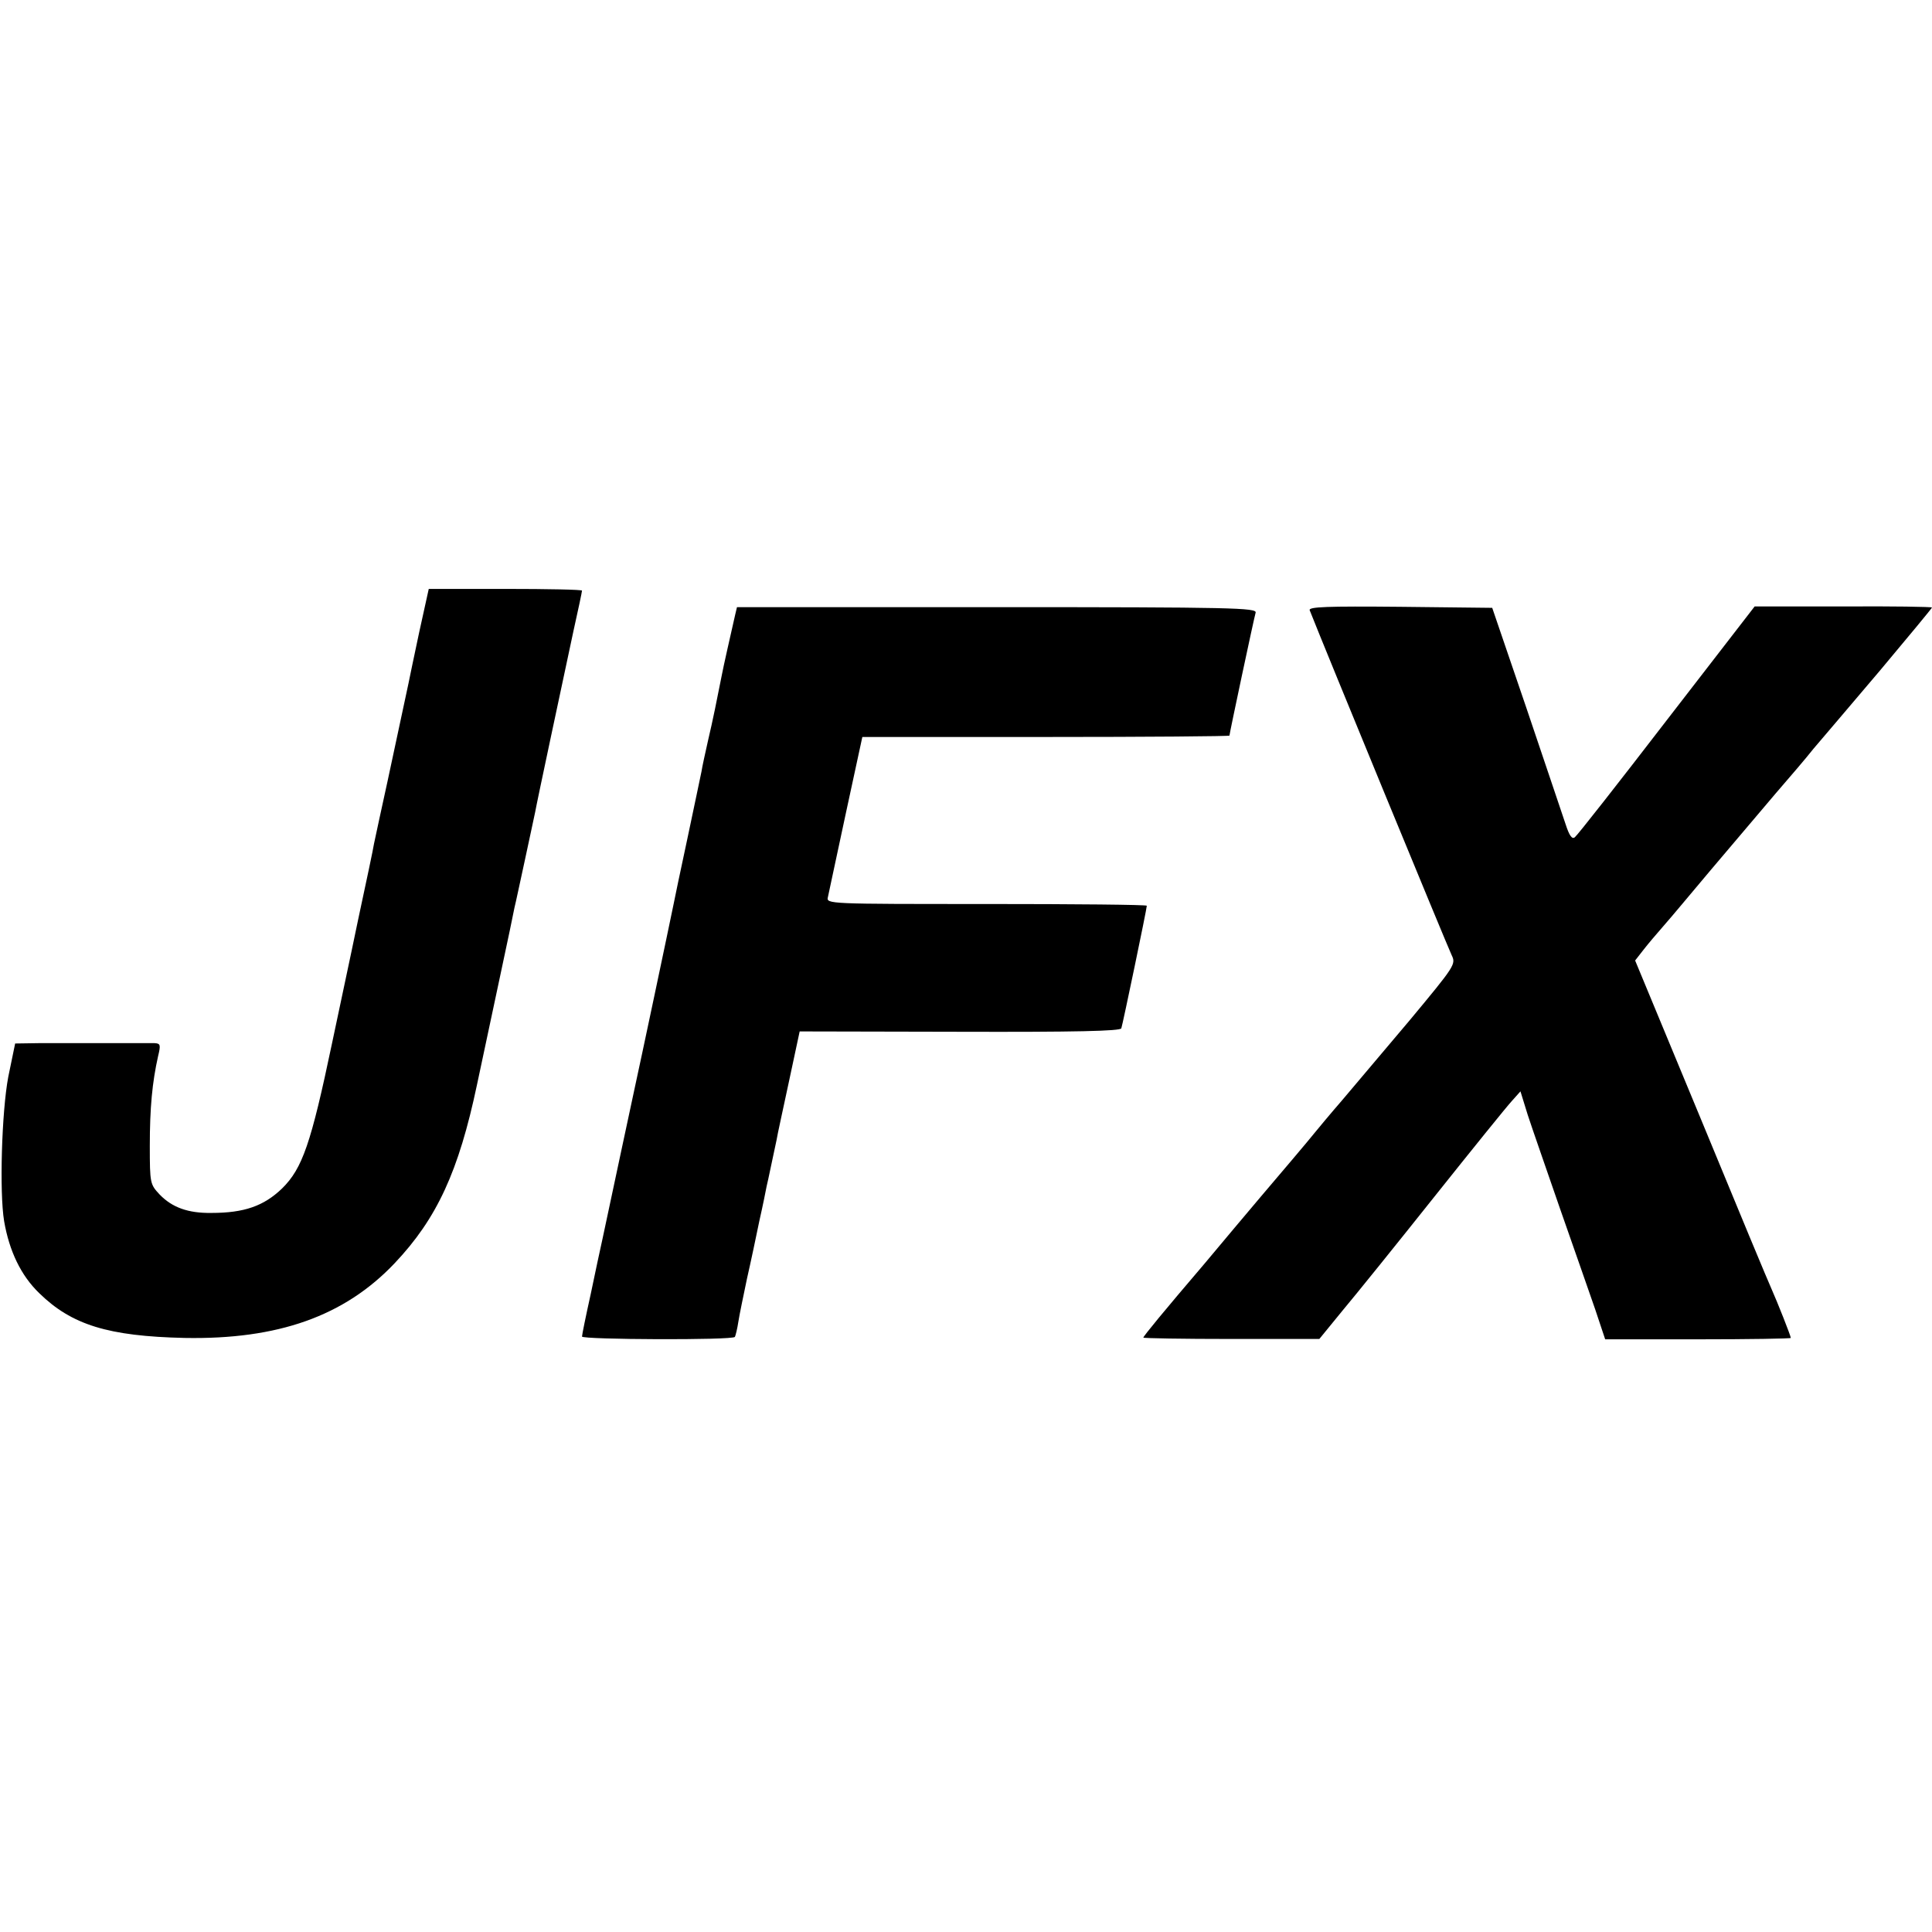 <?xml version="1.0" standalone="no"?>
<!DOCTYPE svg PUBLIC "-//W3C//DTD SVG 20010904//EN"
 "http://www.w3.org/TR/2001/REC-SVG-20010904/DTD/svg10.dtd">
<svg version="1.0" xmlns="http://www.w3.org/2000/svg"
 width="561pt" height="561pt" viewBox="0 0 561 561"
 preserveAspectRatio="xMidYMid meet">
<g transform="translate(0,561) scale(0.1,-0.1)"
fill="#000000" stroke="none">
<path d="M1217 3773 c-15 -71 -29 -137 -31 -148 -4 -19 -54 -253 -61 -285 -12
-55 -35 -160 -39 -180 -2 -14 -23 -113 -46 -220 -22 -107 -57 -269 -76 -360
-61 -291 -86 -363 -145 -421 -53 -51 -110 -71 -205 -71 -68 -1 -114 16 -150
53 -28 30 -29 32 -29 142 0 110 7 184 24 260 8 33 7 37 -10 38 -10 0 -75 0
-144 0 -69 0 -156 0 -193 0 l-68 -1 -20 -97 c-19 -101 -26 -335 -12 -419 15
-87 49 -158 102 -209 94 -92 200 -125 422 -130 271 -5 464 63 610 217 123 130
186 267 239 518 15 69 44 208 66 310 22 102 41 194 43 205 3 11 16 73 30 137
14 64 27 127 30 140 5 29 79 375 111 525 14 62 25 115 25 118 0 3 -100 5 -223
5 l-222 0 -28 -127z"/>
<path d="M2135 3826 c-13 -57 -35 -154 -39 -176 -14 -71 -26 -131 -40 -190 -8
-36 -17 -76 -19 -90 -3 -14 -21 -101 -41 -195 -20 -93 -38 -179 -40 -190 -14
-69 -99 -471 -111 -525 -12 -57 -63 -293 -95 -445 -6 -27 -22 -101 -35 -164
-14 -63 -25 -117 -25 -122 0 -9 438 -11 444 -1 2 4 7 24 10 44 3 20 15 77 25
125 11 48 27 124 36 168 10 44 19 89 21 100 5 20 18 85 29 135 2 14 19 90 36
170 l31 145 465 -1 c335 -1 466 2 469 10 4 11 74 347 74 356 0 3 -209 5 -465
5 -461 0 -466 0 -461 20 2 11 26 120 52 243 l48 222 533 0 c293 0 533 2 533 4
0 6 71 340 76 357 4 14 -67 16 -751 16 l-755 0 -5 -21z"/>
<path d="M3803 3838 c42 -107 402 -981 412 -1001 13 -27 11 -30 -122 -190 -75
-89 -163 -193 -196 -232 -33 -38 -67 -79 -76 -90 -9 -11 -41 -50 -71 -85 -87
-102 -94 -111 -165 -195 -37 -44 -76 -91 -88 -105 -117 -137 -177 -210 -177
-214 0 -2 115 -4 255 -4 l256 0 67 82 c37 44 158 194 267 331 110 138 211 263
225 278 l25 28 21 -68 c12 -37 55 -160 94 -273 40 -113 85 -244 102 -292 l29
-87 270 0 c148 0 269 2 269 4 0 6 -39 104 -55 140 -8 17 -100 238 -205 493
l-192 463 25 32 c14 18 38 46 52 62 15 17 43 50 63 74 45 54 83 99 268 317 38
44 88 102 110 130 23 27 110 129 193 227 83 99 151 181 151 183 0 2 -116 4
-257 3 l-258 0 -255 -330 c-140 -182 -260 -335 -267 -340 -8 -7 -16 4 -27 38
-9 26 -60 179 -114 338 l-99 290 -267 3 c-213 2 -267 0 -263 -10z"/>
</g>
</svg>
